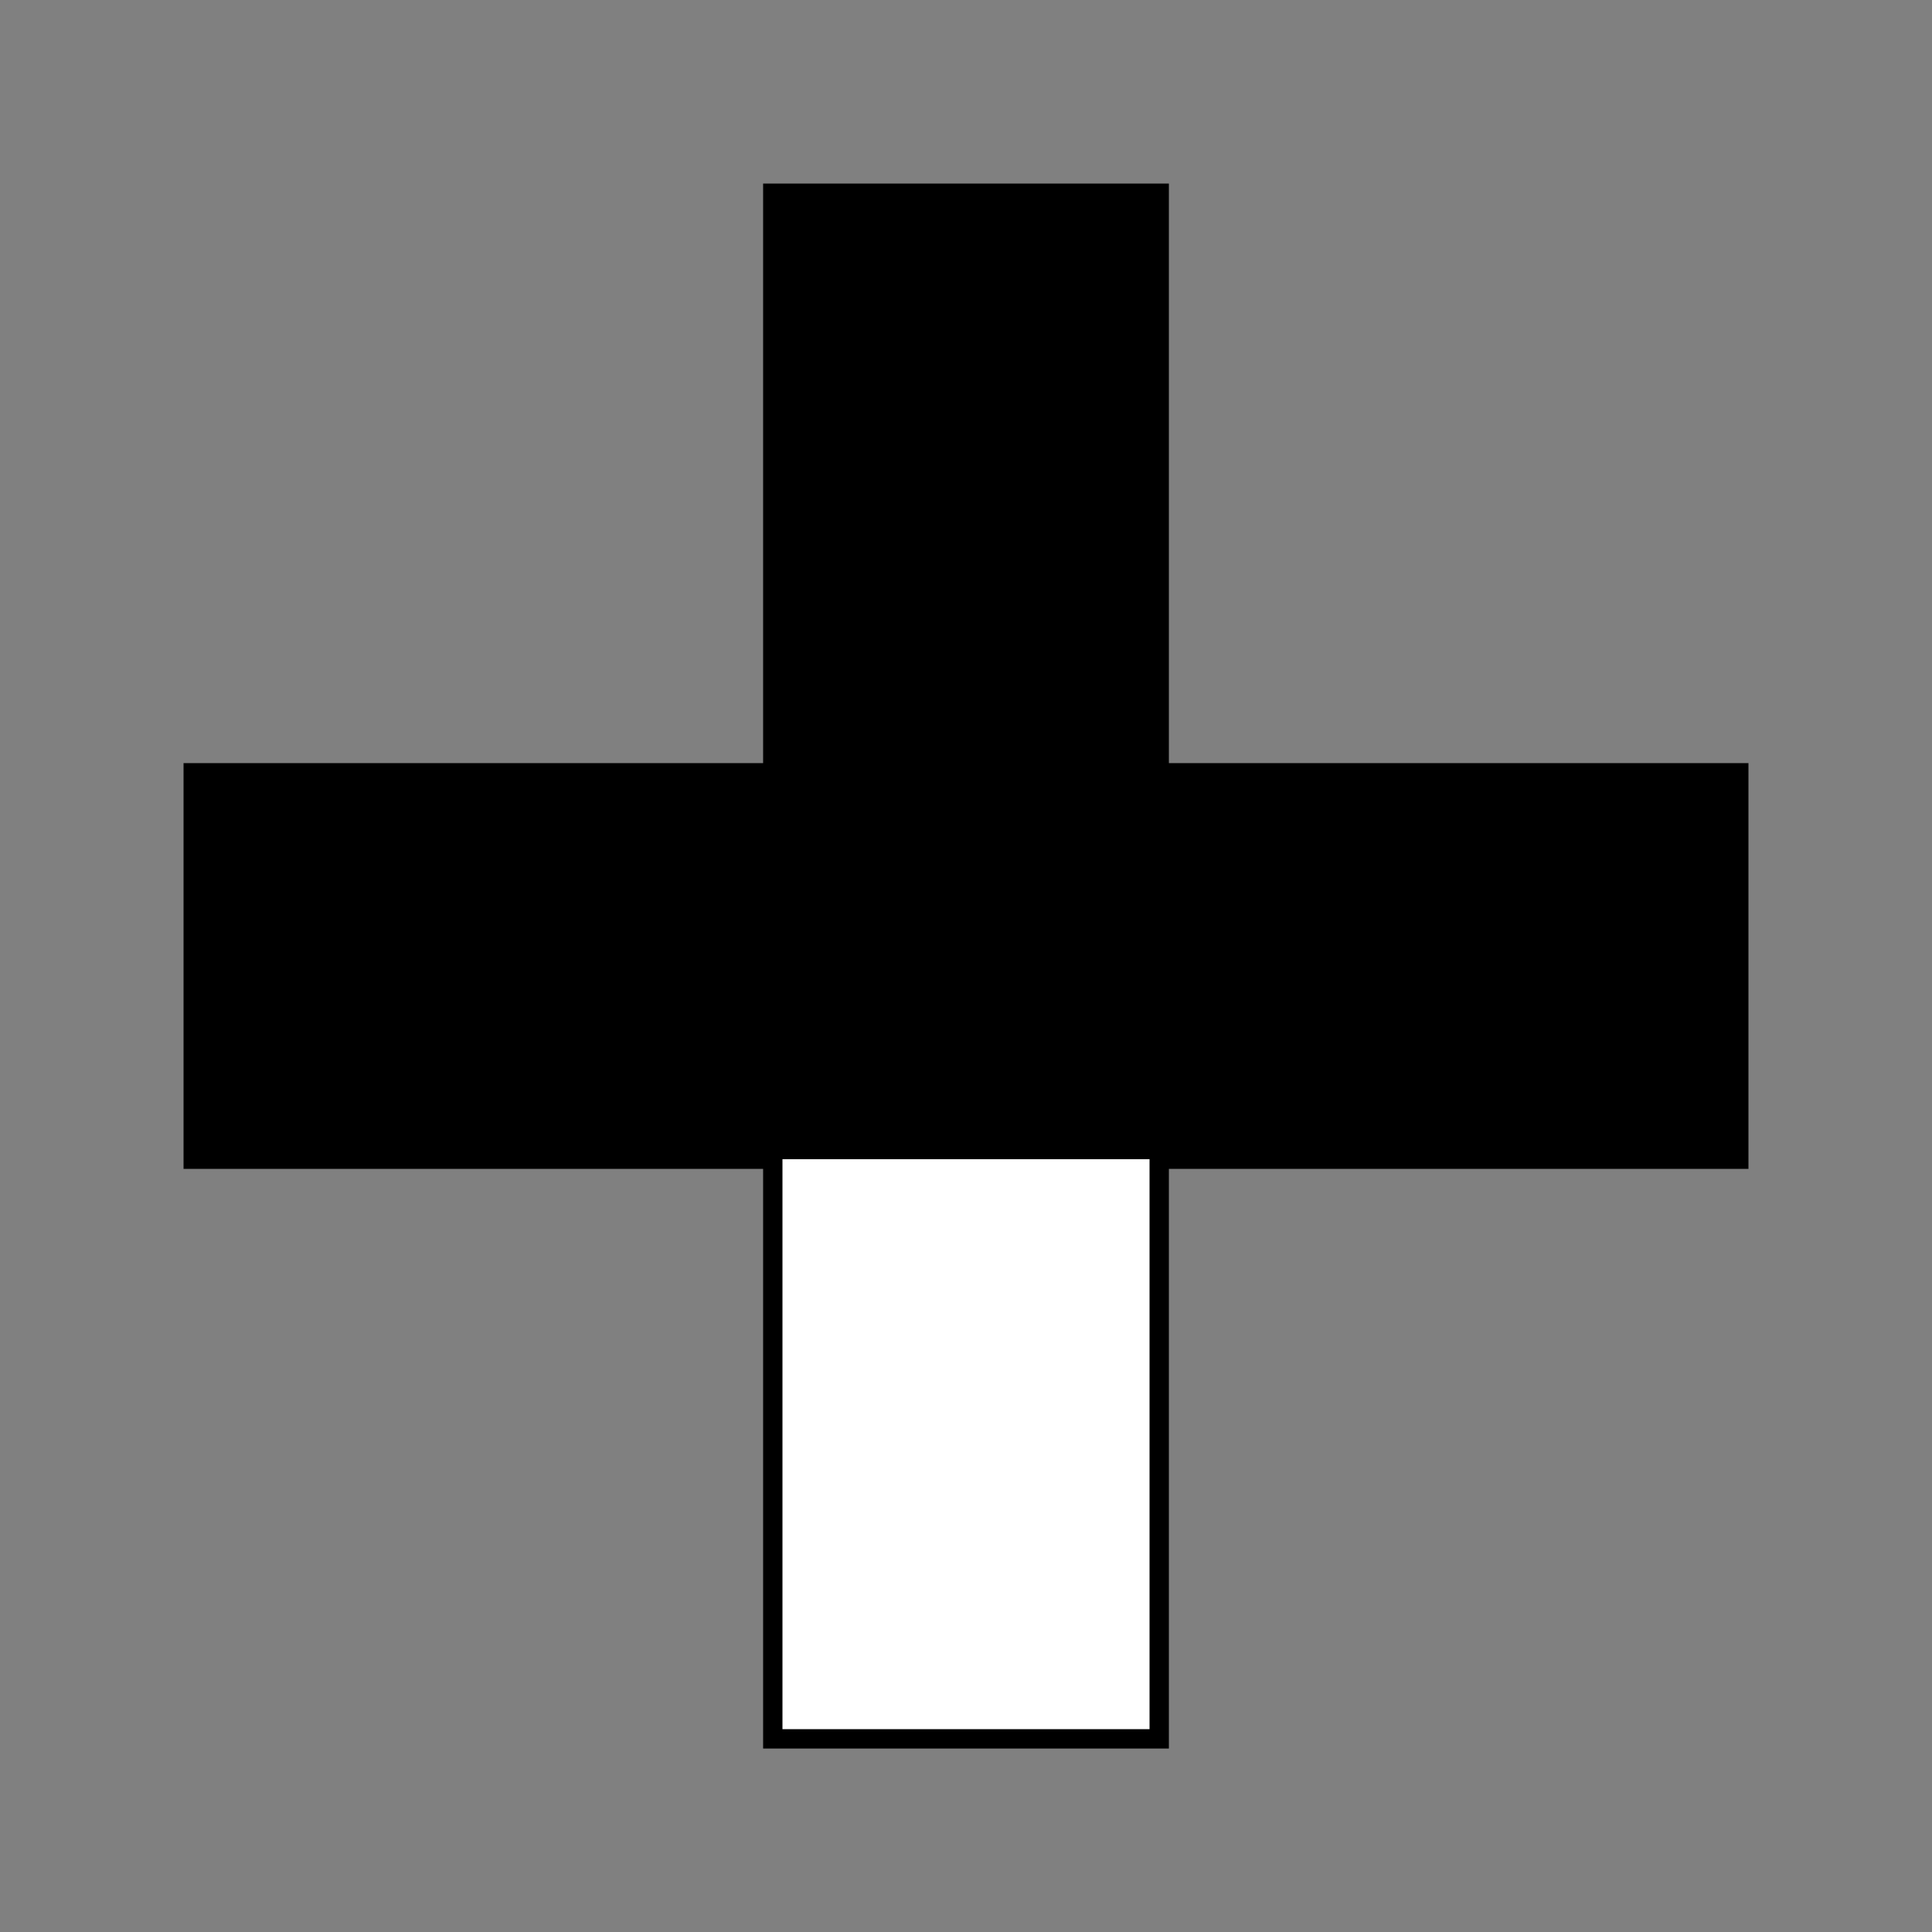<?xml version="1.0" encoding="UTF-8" standalone="no"?>
<!-- Created with Inkscape (http://www.inkscape.org/) -->

<svg
   xmlns:dc="http://purl.org/dc/elements/1.1/"
   xmlns:cc="http://creativecommons.org/ns#"
   xmlns:rdf="http://www.w3.org/1999/02/22-rdf-syntax-ns#"
   xmlns:svg="http://www.w3.org/2000/svg"
   xmlns="http://www.w3.org/2000/svg"
   xmlns:sodipodi="http://sodipodi.sourceforge.net/DTD/sodipodi-0.dtd"
   xmlns:inkscape="http://www.inkscape.org/namespaces/inkscape"
   width="100"
   height="100"
   viewBox="0 0 26.458 26.458"
   version="1.1"
   id="svg8"
   inkscape:version="0.92.3 (2405546, 2018-03-11)"
   sodipodi:docname="13.svg">
  <rect x="0" y="0" width="26.458" height="26.458" fill="#808080" stroke="none"/>
  <defs
     id="defs2" />
  <sodipodi:namedview
     id="base"
     pagecolor="#ffffff"
     bordercolor="#666666"
     borderopacity="1.0"
     inkscape:pageopacity="0.0"
     inkscape:pageshadow="2"
     inkscape:zoom="8.18"
     inkscape:cx="50"
     inkscape:cy="50"
     inkscape:document-units="px"
     inkscape:current-layer="layer2"
     showgrid="true"
     inkscape:showpageshadow="false"
     units="px"
     inkscape:window-width="1920"
     inkscape:window-height="1011"
     inkscape:window-x="0"
     inkscape:window-y="0"
     inkscape:window-maximized="1"
     inkscape:pagecheckerboard="true"
     objecttolerance="10"
     gridtolerance="10"
     guidetolerance="10"
     inkscape:snap-page="true"
     inkscape:snap-object-midpoints="true"
     inkscape:snap-grids="true">
    <inkscape:grid
       type="xygrid"
       id="grid812" />
  </sodipodi:namedview>
  <g
     inkscape:groupmode="layer"
     id="layer2"
     inkscape:label="Layer 2">
    <rect
       style="opacity:1;fill:#000000;fill-opacity:1;stroke:none;stroke-width:0.529;stroke-linecap:round;stroke-linejoin:round;stroke-miterlimit:4;stroke-dasharray:none;stroke-opacity:1;paint-order:fill markers stroke"
       id="rect930"
       width="5.292"
       height="21.167"
       x="10.583"
       y="2.646" />
    <rect
       style="opacity:1;fill:#000000;fill-opacity:1;stroke:none;stroke-width:0.529;stroke-linecap:round;stroke-linejoin:round;stroke-miterlimit:4;stroke-dasharray:none;stroke-opacity:1;paint-order:fill markers stroke"
       id="rect932"
       width="21.167"
       height="5.292"
       x="2.646"
       y="10.583" />
    <rect
       style="opacity:1;fill:#ffffff;fill-opacity:1;stroke:none;stroke-width:0.529;stroke-linecap:round;stroke-linejoin:round;stroke-miterlimit:4;stroke-dasharray:none;stroke-opacity:1;paint-order:fill markers stroke"
       id="rect934"
       width="5.292"
       height="7.938"
       x="10.583"
       y="15.875" />
    <path
       style="fill:none;stroke:#000000;stroke-width:0.265px;stroke-linecap:butt;stroke-linejoin:miter;stroke-opacity:1"
       d="M 23.812,10.583 V 15.875 H 15.875 v 7.938 H 10.583 V 15.875 H 2.646 V 10.583 H 10.583 V 2.646 H 15.875 v 7.937 z"
       id="path928"
       inkscape:connector-curvature="0" />
  </g>
</svg>
